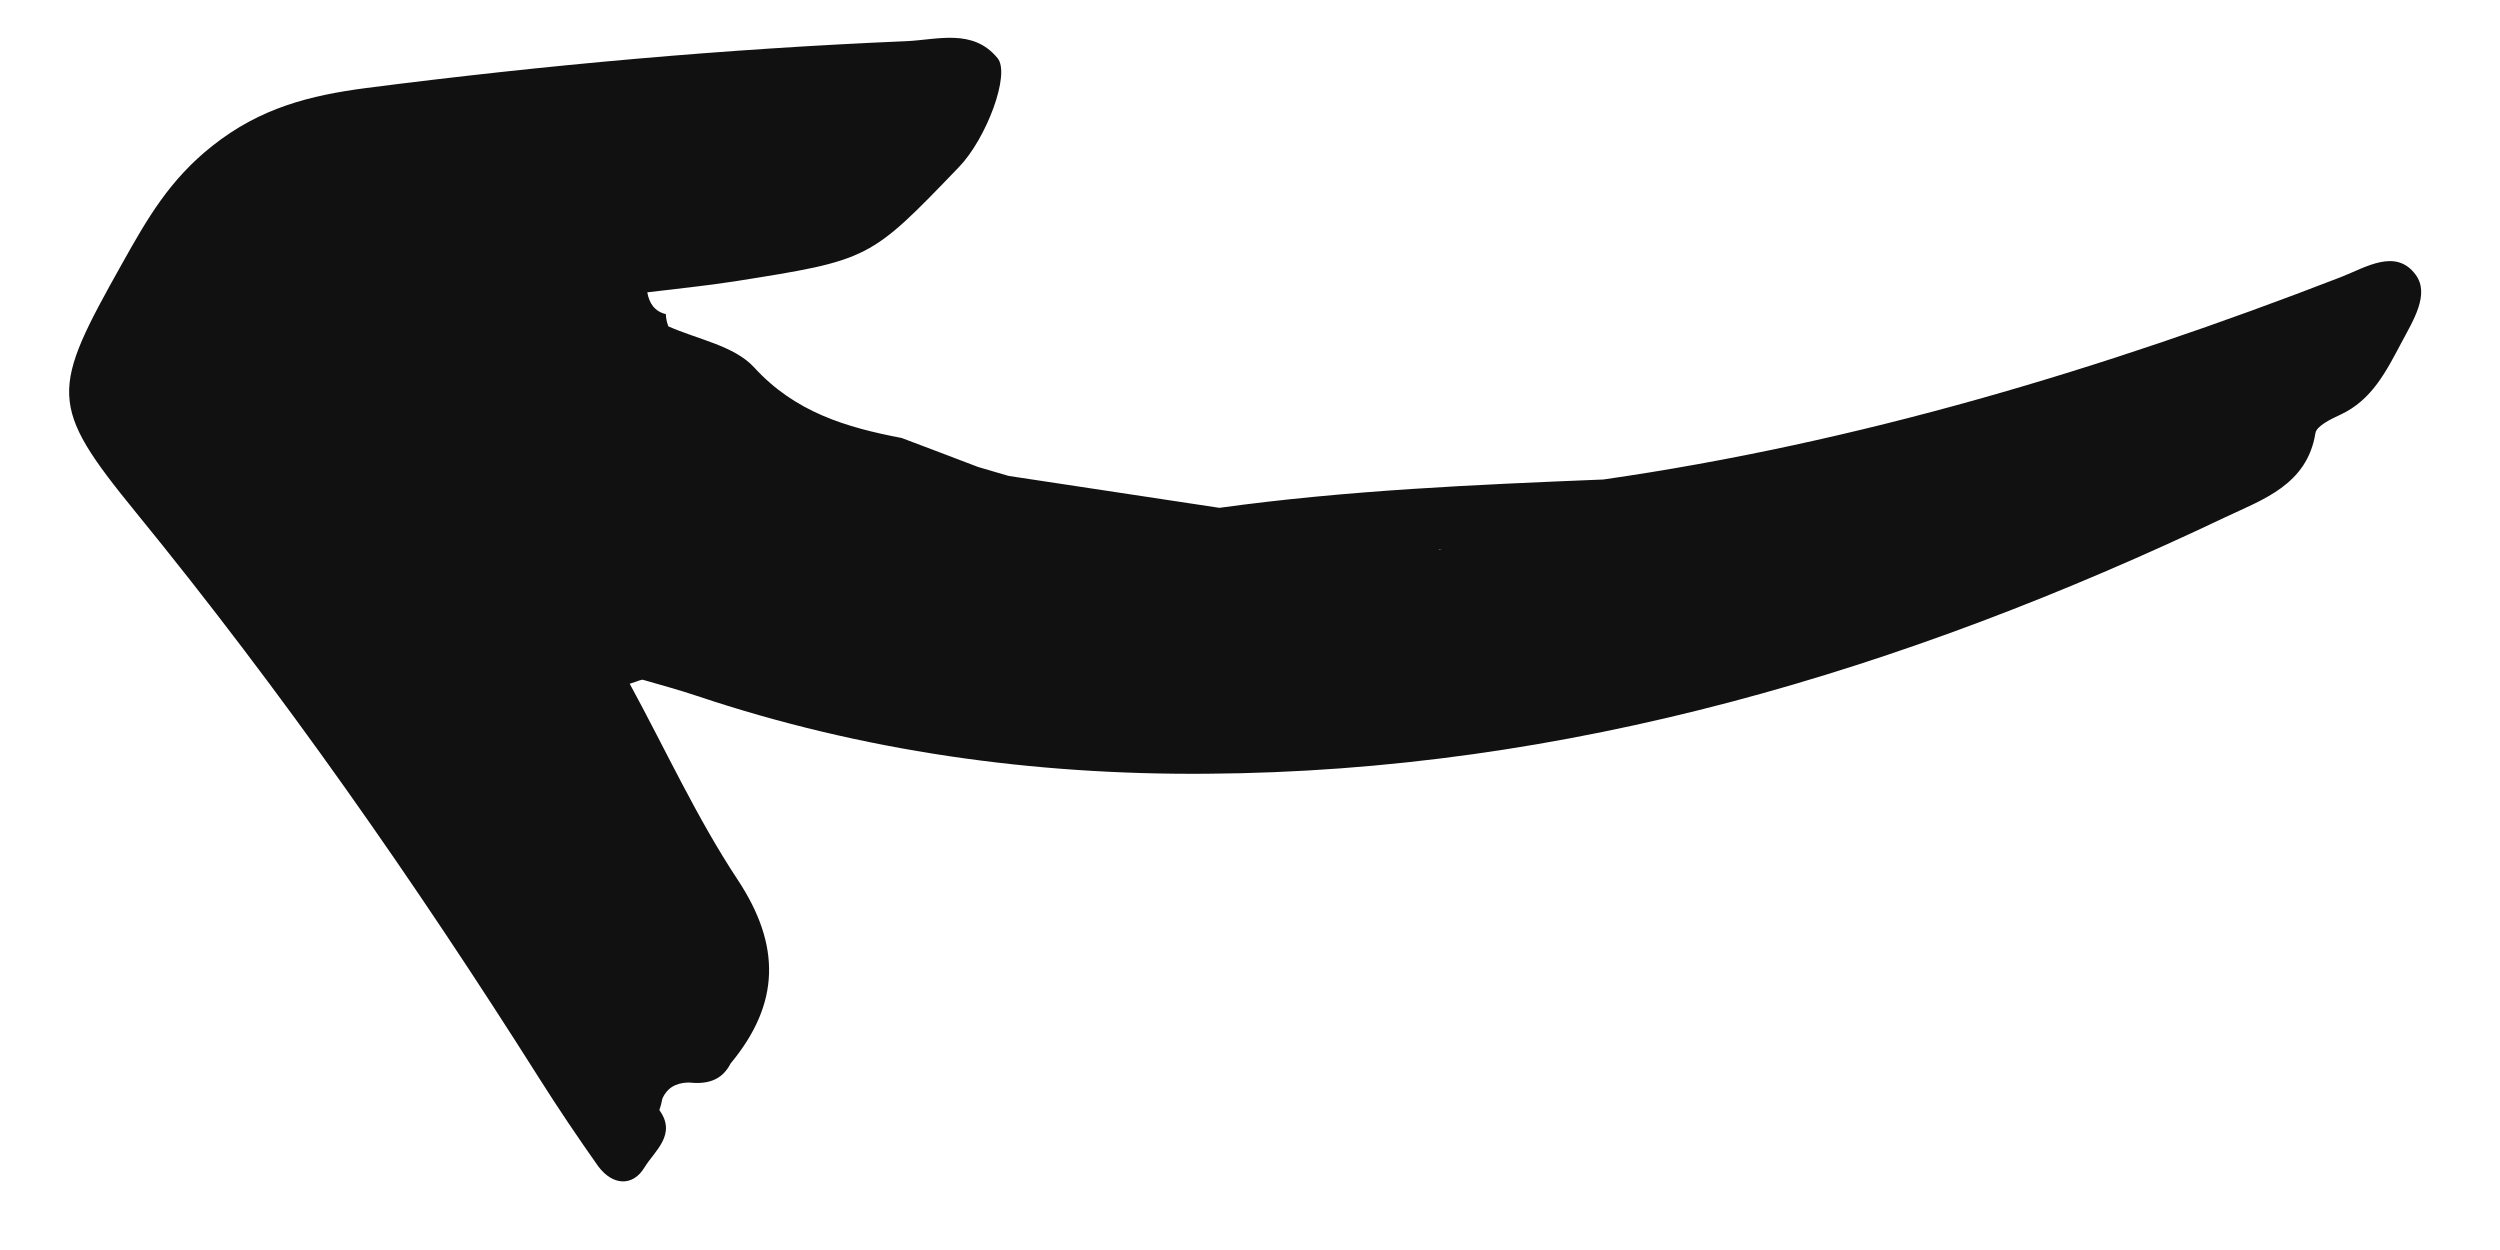 <svg xmlns="http://www.w3.org/2000/svg" width="60" viewBox="0 0 60 30" height="30" version="1.0"><defs><clipPath id="a"><path d="M 1 0 L 59 0 L 59 29 L 1 29 Z M 1 0"/></clipPath><clipPath id="b"><path d="M 6.207 -8.844 L 58.539 6.133 L 49.355 38.23 L -2.98 23.258 Z M 6.207 -8.844"/></clipPath><clipPath id="c"><path d="M 49.473 38.395 L -2.859 23.422 L 6.324 -8.68 L 58.66 6.297 Z M 49.473 38.395"/></clipPath></defs><g clip-path="url(#a)"><g clip-path="url(#b)"><g clip-path="url(#c)"><path fill="#111" d="M 15.469 28.016 C 15.703 27.629 16.254 27.23 15.824 26.641 C 15.859 26.547 15.879 26.457 15.898 26.363 C 16.004 26.125 16.203 25.988 16.523 25.98 C 16.953 26.027 17.32 25.945 17.535 25.523 C 18.723 24.09 18.75 22.691 17.699 21.105 C 16.723 19.629 15.977 17.996 15.113 16.41 C 15.328 16.344 15.387 16.305 15.434 16.316 C 15.867 16.441 16.301 16.559 16.73 16.703 C 20.695 18.031 24.793 18.602 28.957 18.57 C 37.609 18.516 45.676 16.09 53.414 12.41 C 54.293 11.992 55.371 11.641 55.57 10.395 C 55.602 10.219 55.941 10.059 56.168 9.953 C 56.93 9.602 57.273 8.902 57.637 8.219 C 57.914 7.695 58.324 7.059 57.973 6.59 C 57.5 5.953 56.781 6.414 56.195 6.645 C 50.457 8.867 44.59 10.629 38.48 11.508 C 35.398 11.633 32.324 11.766 29.266 12.188 C 27.578 11.934 25.891 11.676 24.207 11.422 C 23.957 11.352 23.719 11.277 23.473 11.207 C 22.859 10.973 22.254 10.742 21.641 10.512 C 20.316 10.258 19.086 9.898 18.098 8.816 C 17.621 8.297 16.742 8.145 16.039 7.832 C 16.035 7.824 16.039 7.82 16.035 7.816 C 16 7.727 15.984 7.629 15.98 7.539 C 15.711 7.473 15.582 7.281 15.535 7.016 C 16.238 6.93 16.949 6.859 17.648 6.75 C 20.879 6.238 20.875 6.234 23.016 4.008 C 23.672 3.328 24.258 1.777 23.941 1.395 C 23.348 0.672 22.492 0.957 21.75 0.988 C 17.41 1.172 13.094 1.559 8.785 2.113 C 7.445 2.289 6.25 2.586 5.098 3.5 C 4.07 4.312 3.535 5.246 2.934 6.32 C 1.219 9.379 1.145 9.703 3.258 12.293 C 6.785 16.613 9.969 21.18 12.949 25.891 C 13.398 26.602 13.871 27.301 14.355 27.988 C 14.703 28.457 15.188 28.484 15.469 28.016 Z M 34.555 13.199 C 34.547 13.195 34.535 13.199 34.523 13.195 C 34.555 13.188 34.582 13.188 34.609 13.18 C 34.586 13.188 34.562 13.191 34.555 13.199 Z M 34.555 13.199"/></g></g></g></svg>
